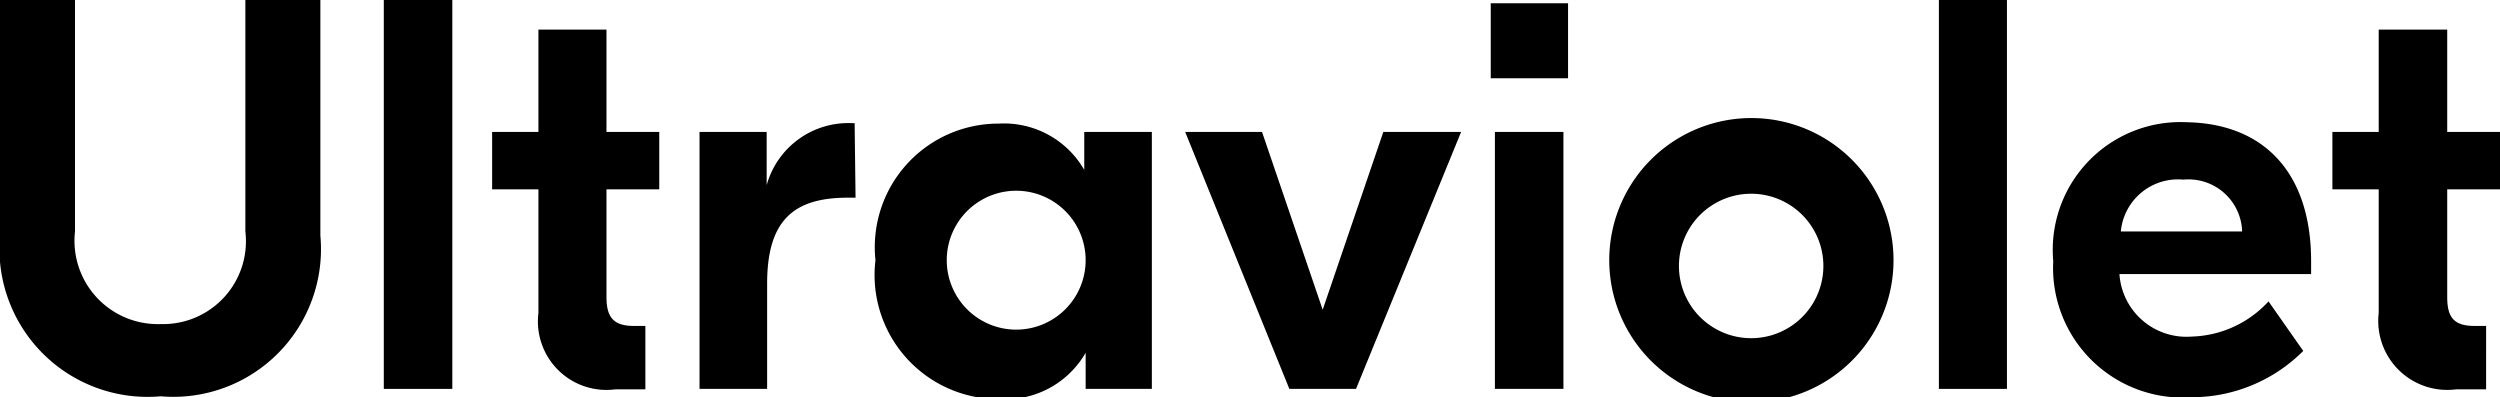 <svg class="{{ include.class }}" xmlns="http://www.w3.org/2000/svg" viewBox="0 0 54 8.58"><path d="M6.92,5.09A3.19,3.19,0,0,1,3.47,8.56,3.2,3.2,0,0,1,0,5.09V0H1.62V5A1.8,1.8,0,0,0,3.47,7,1.79,1.79,0,0,0,5.3,5V0H6.92Z"/><path d="M9.77,8.4H8.29V0H9.77Z"/><path d="M13.1,4.09V6.42c0,.44.16.62.59.62h.25V8.41h-.65a1.48,1.48,0,0,1-1.66-1.65V4.09h-1V2.85h1V.64H13.1V2.85h1.14V4.09Z"/><path d="M18.48,4.27h-.17c-1.18,0-1.74.5-1.74,1.86V8.4H15.11V2.85h1.45V4h0a1.83,1.83,0,0,1,1.84-1.34h.06Z"/><path d="M18.91,5.62a2.67,2.67,0,0,1,2.66-2.95,2,2,0,0,1,1.85,1h0V2.85h1.46V8.4H23.45V7.62h0a2,2,0,0,1-1.85,1A2.68,2.68,0,0,1,18.91,5.62Zm4.54,0a1.5,1.5,0,1,0-3,0,1.5,1.5,0,1,0,3,0Z"/><path d="M31.56,2.85,29.29,8.4H27.85L25.6,2.85h1.66l1.31,3.84,1.31-3.84Z"/><path d="M33.87,1.69H32.2V.07h1.67ZM32.29,2.85h1.48V8.4H32.29Z"/><path d="M40.9,5.62a3.07,3.07,0,0,1-6.14,0,3.07,3.07,0,0,1,6.14,0Zm-4.63,0a1.56,1.56,0,1,0,3.11,0,1.56,1.56,0,0,0-3.11,0Z"/><path d="M43.35,8.4H41.88V0h1.47Z"/><path d="M49.92,5.64v.28H45.78a1.45,1.45,0,0,0,1.56,1.35A2.34,2.34,0,0,0,49,6.51l.75,1.07a3.4,3.4,0,0,1-2.4,1,2.8,2.8,0,0,1-3-2.94,2.76,2.76,0,0,1,2.88-3C48.91,2.67,49.92,3.74,49.92,5.64ZM45.81,5h2.62a1.16,1.16,0,0,0-1.27-1.12A1.24,1.24,0,0,0,45.81,5Z"/><path d="M52.86,4.09V6.42c0,.44.15.62.59.62h.25V8.41h-.65a1.49,1.49,0,0,1-1.67-1.65V4.09h-1V2.85h1V.64h1.48V2.85H54V4.09Z"/></svg>

